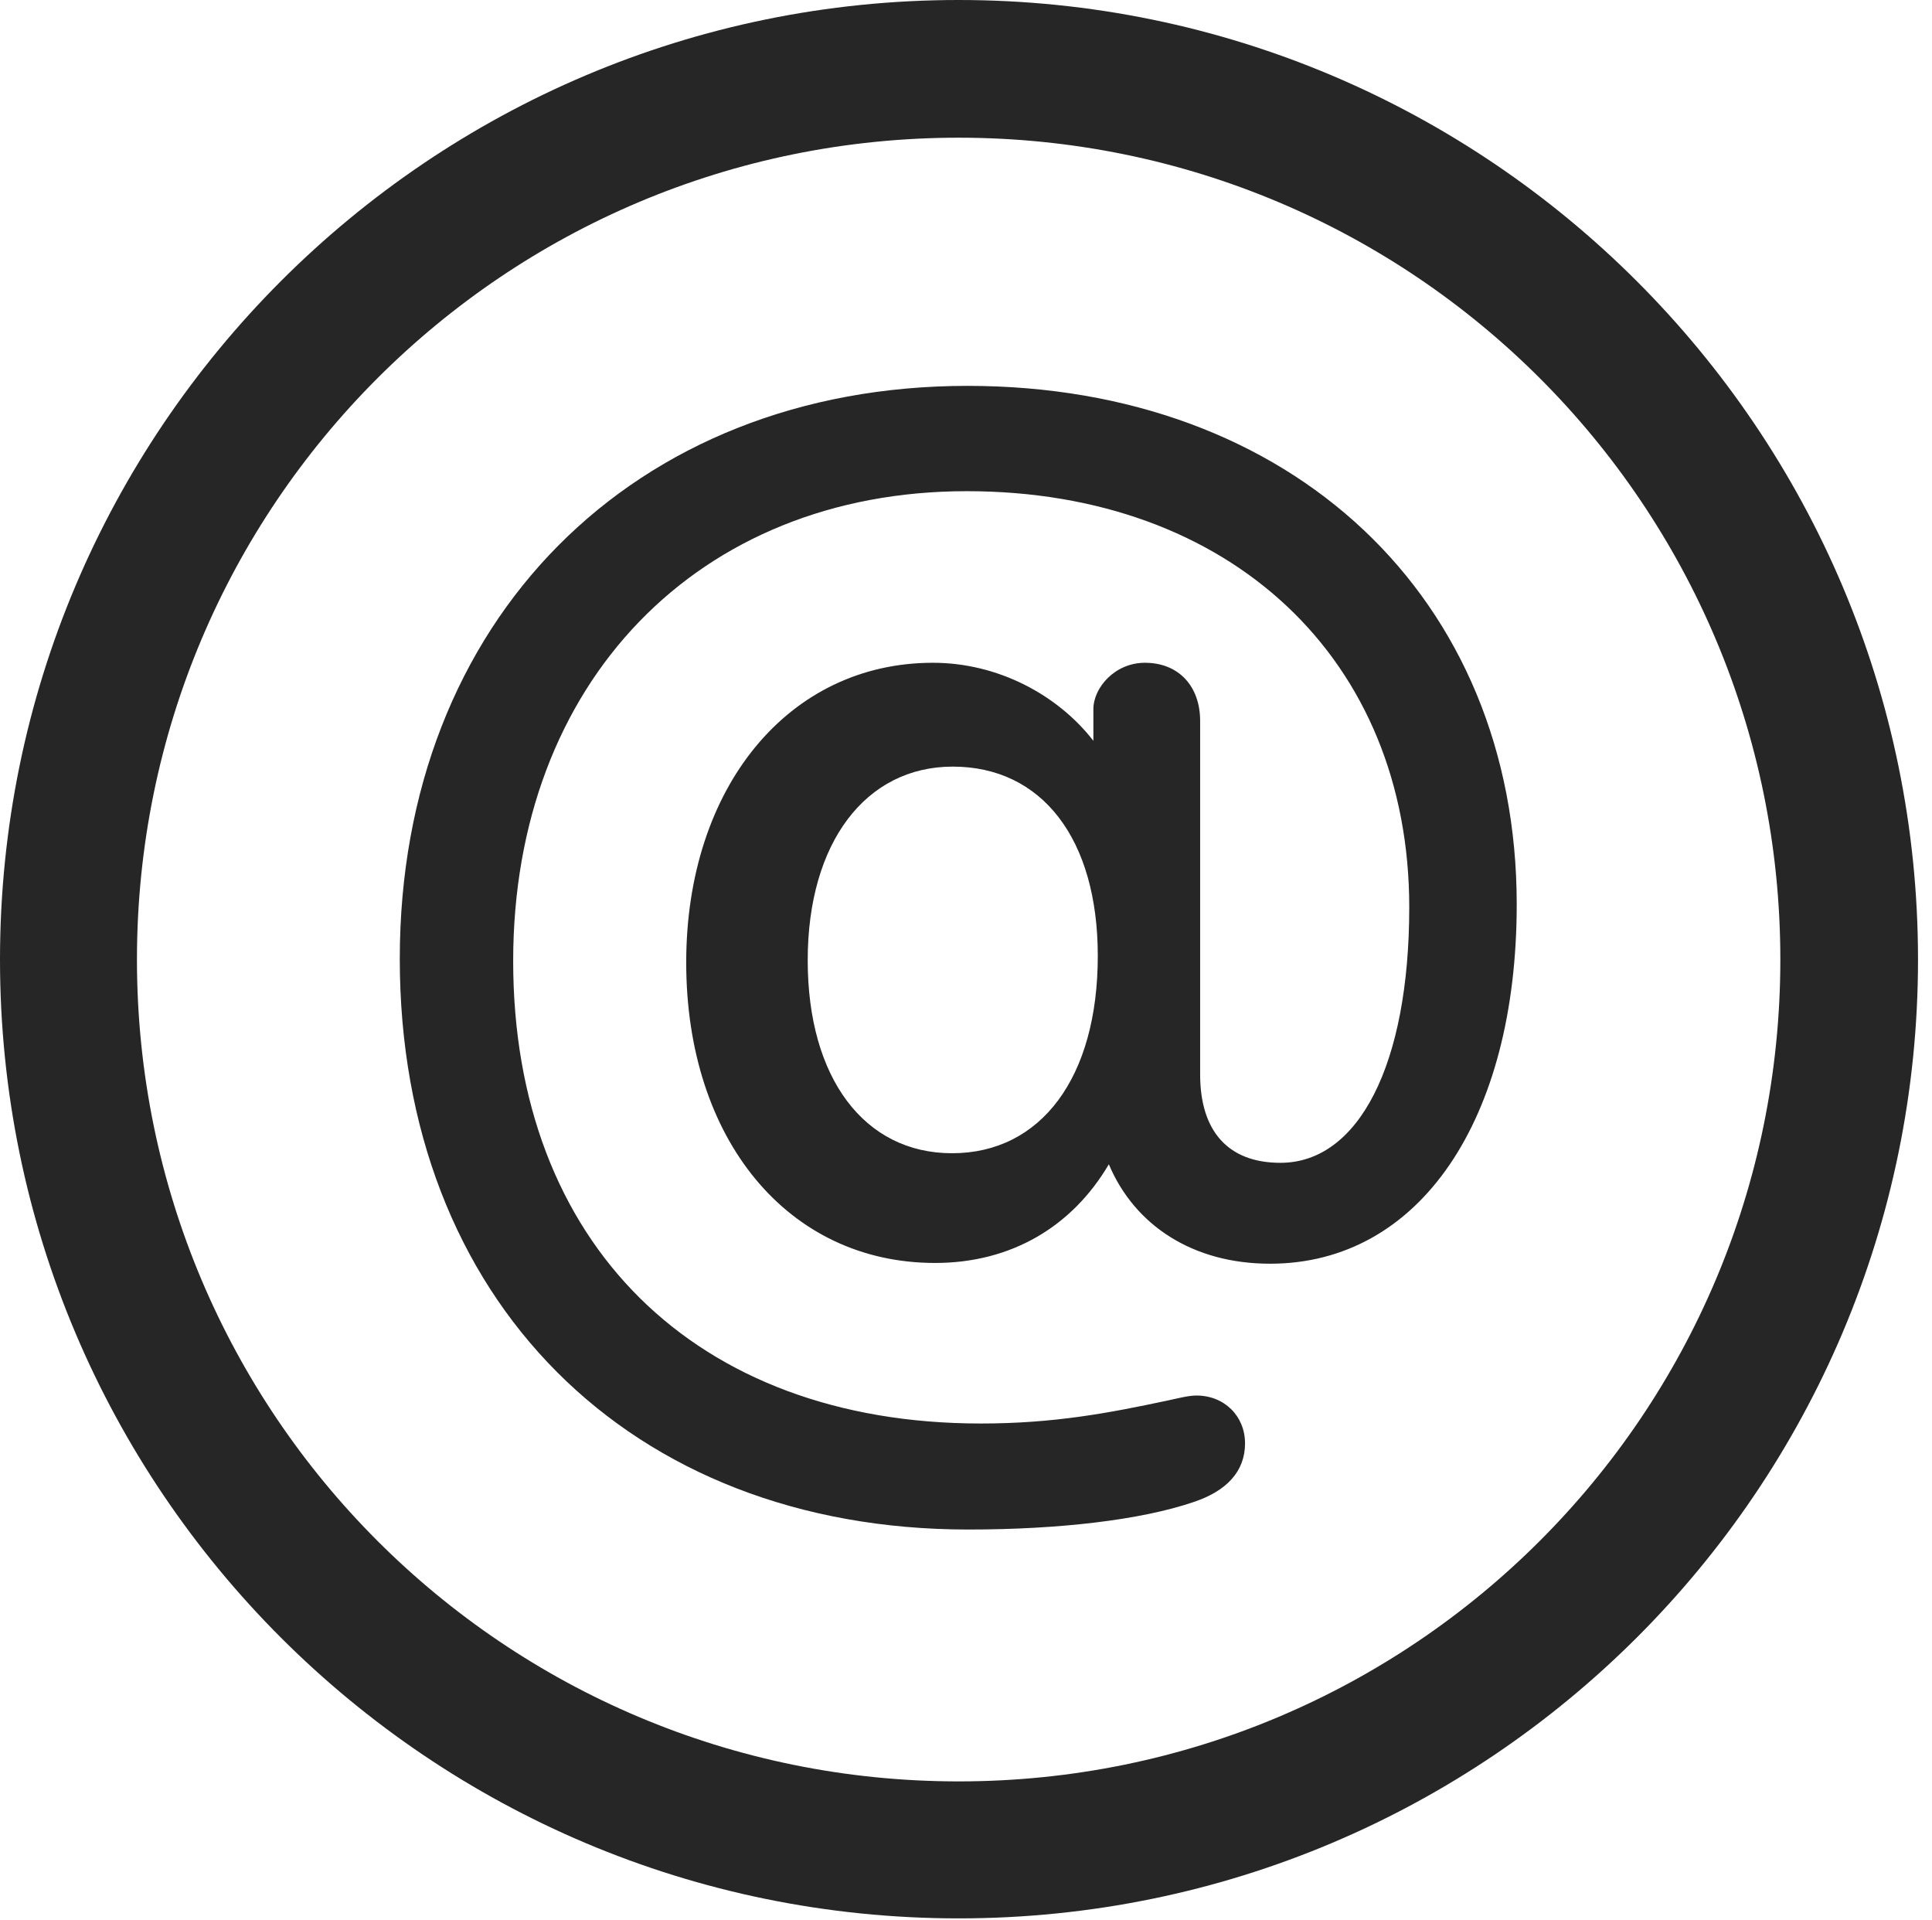 <?xml version="1.0" encoding="UTF-8"?>
<!--Generator: Apple Native CoreSVG 326-->
<!DOCTYPE svg
PUBLIC "-//W3C//DTD SVG 1.1//EN"
       "http://www.w3.org/Graphics/SVG/1.1/DTD/svg11.dtd">
<svg version="1.1" xmlns="http://www.w3.org/2000/svg" xmlns:xlink="http://www.w3.org/1999/xlink" viewBox="0 0 51.25 50.918">
 <g>
  <rect height="50.918" opacity="0" width="51.25" x="0" y="0"/>
  <path d="M25.43 50.879C39.473 50.879 50.879 39.492 50.879 25.449C50.879 11.406 39.473 0 25.43 0C11.387 0 0 11.406 0 25.449C0 39.492 11.387 50.879 25.43 50.879ZM25.43 47.246C13.379 47.246 3.633 37.5 3.633 25.449C3.633 13.398 13.379 3.652 25.43 3.652C37.48 3.652 47.227 13.398 47.227 25.449C47.227 37.5 37.48 47.246 25.43 47.246Z" fill="black" fill-opacity="0.85"/>
  <path d="M25.684 40.566C28.105 40.566 30.254 40.312 31.641 39.844C32.539 39.551 33.027 39.023 33.027 38.281C33.027 37.559 32.48 37.012 31.738 37.012C31.523 37.012 31.23 37.09 30.957 37.148C29.395 37.48 27.949 37.754 26.016 37.754C18.438 37.754 13.613 32.969 13.613 25.488C13.613 18.105 18.516 13.027 25.645 13.027C32.637 13.027 37.383 17.48 37.383 24.062C37.383 28.242 36.035 30.84 33.965 30.84C32.578 30.84 31.836 30 31.836 28.496L31.836 19.121C31.836 18.203 31.27 17.578 30.371 17.578C29.57 17.578 29.004 18.242 29.004 18.809L29.004 19.648C28.066 18.438 26.484 17.578 24.746 17.578C20.918 17.578 18.203 20.879 18.203 25.527C18.203 30.215 20.898 33.496 24.805 33.496C26.816 33.496 28.438 32.539 29.414 30.879C30.098 32.5 31.641 33.516 33.691 33.516C37.656 33.516 40.234 29.707 40.234 23.984C40.234 15.84 34.258 10.234 25.664 10.234C16.797 10.234 10.605 16.465 10.605 25.43C10.605 34.473 16.699 40.566 25.684 40.566ZM25.254 30.586C22.93 30.586 21.426 28.594 21.426 25.469C21.426 22.344 22.969 20.332 25.273 20.332C27.637 20.332 29.121 22.246 29.121 25.352C29.121 28.574 27.617 30.586 25.254 30.586Z" fill="black" fill-opacity="0.85"/>
 </g>
</svg>
